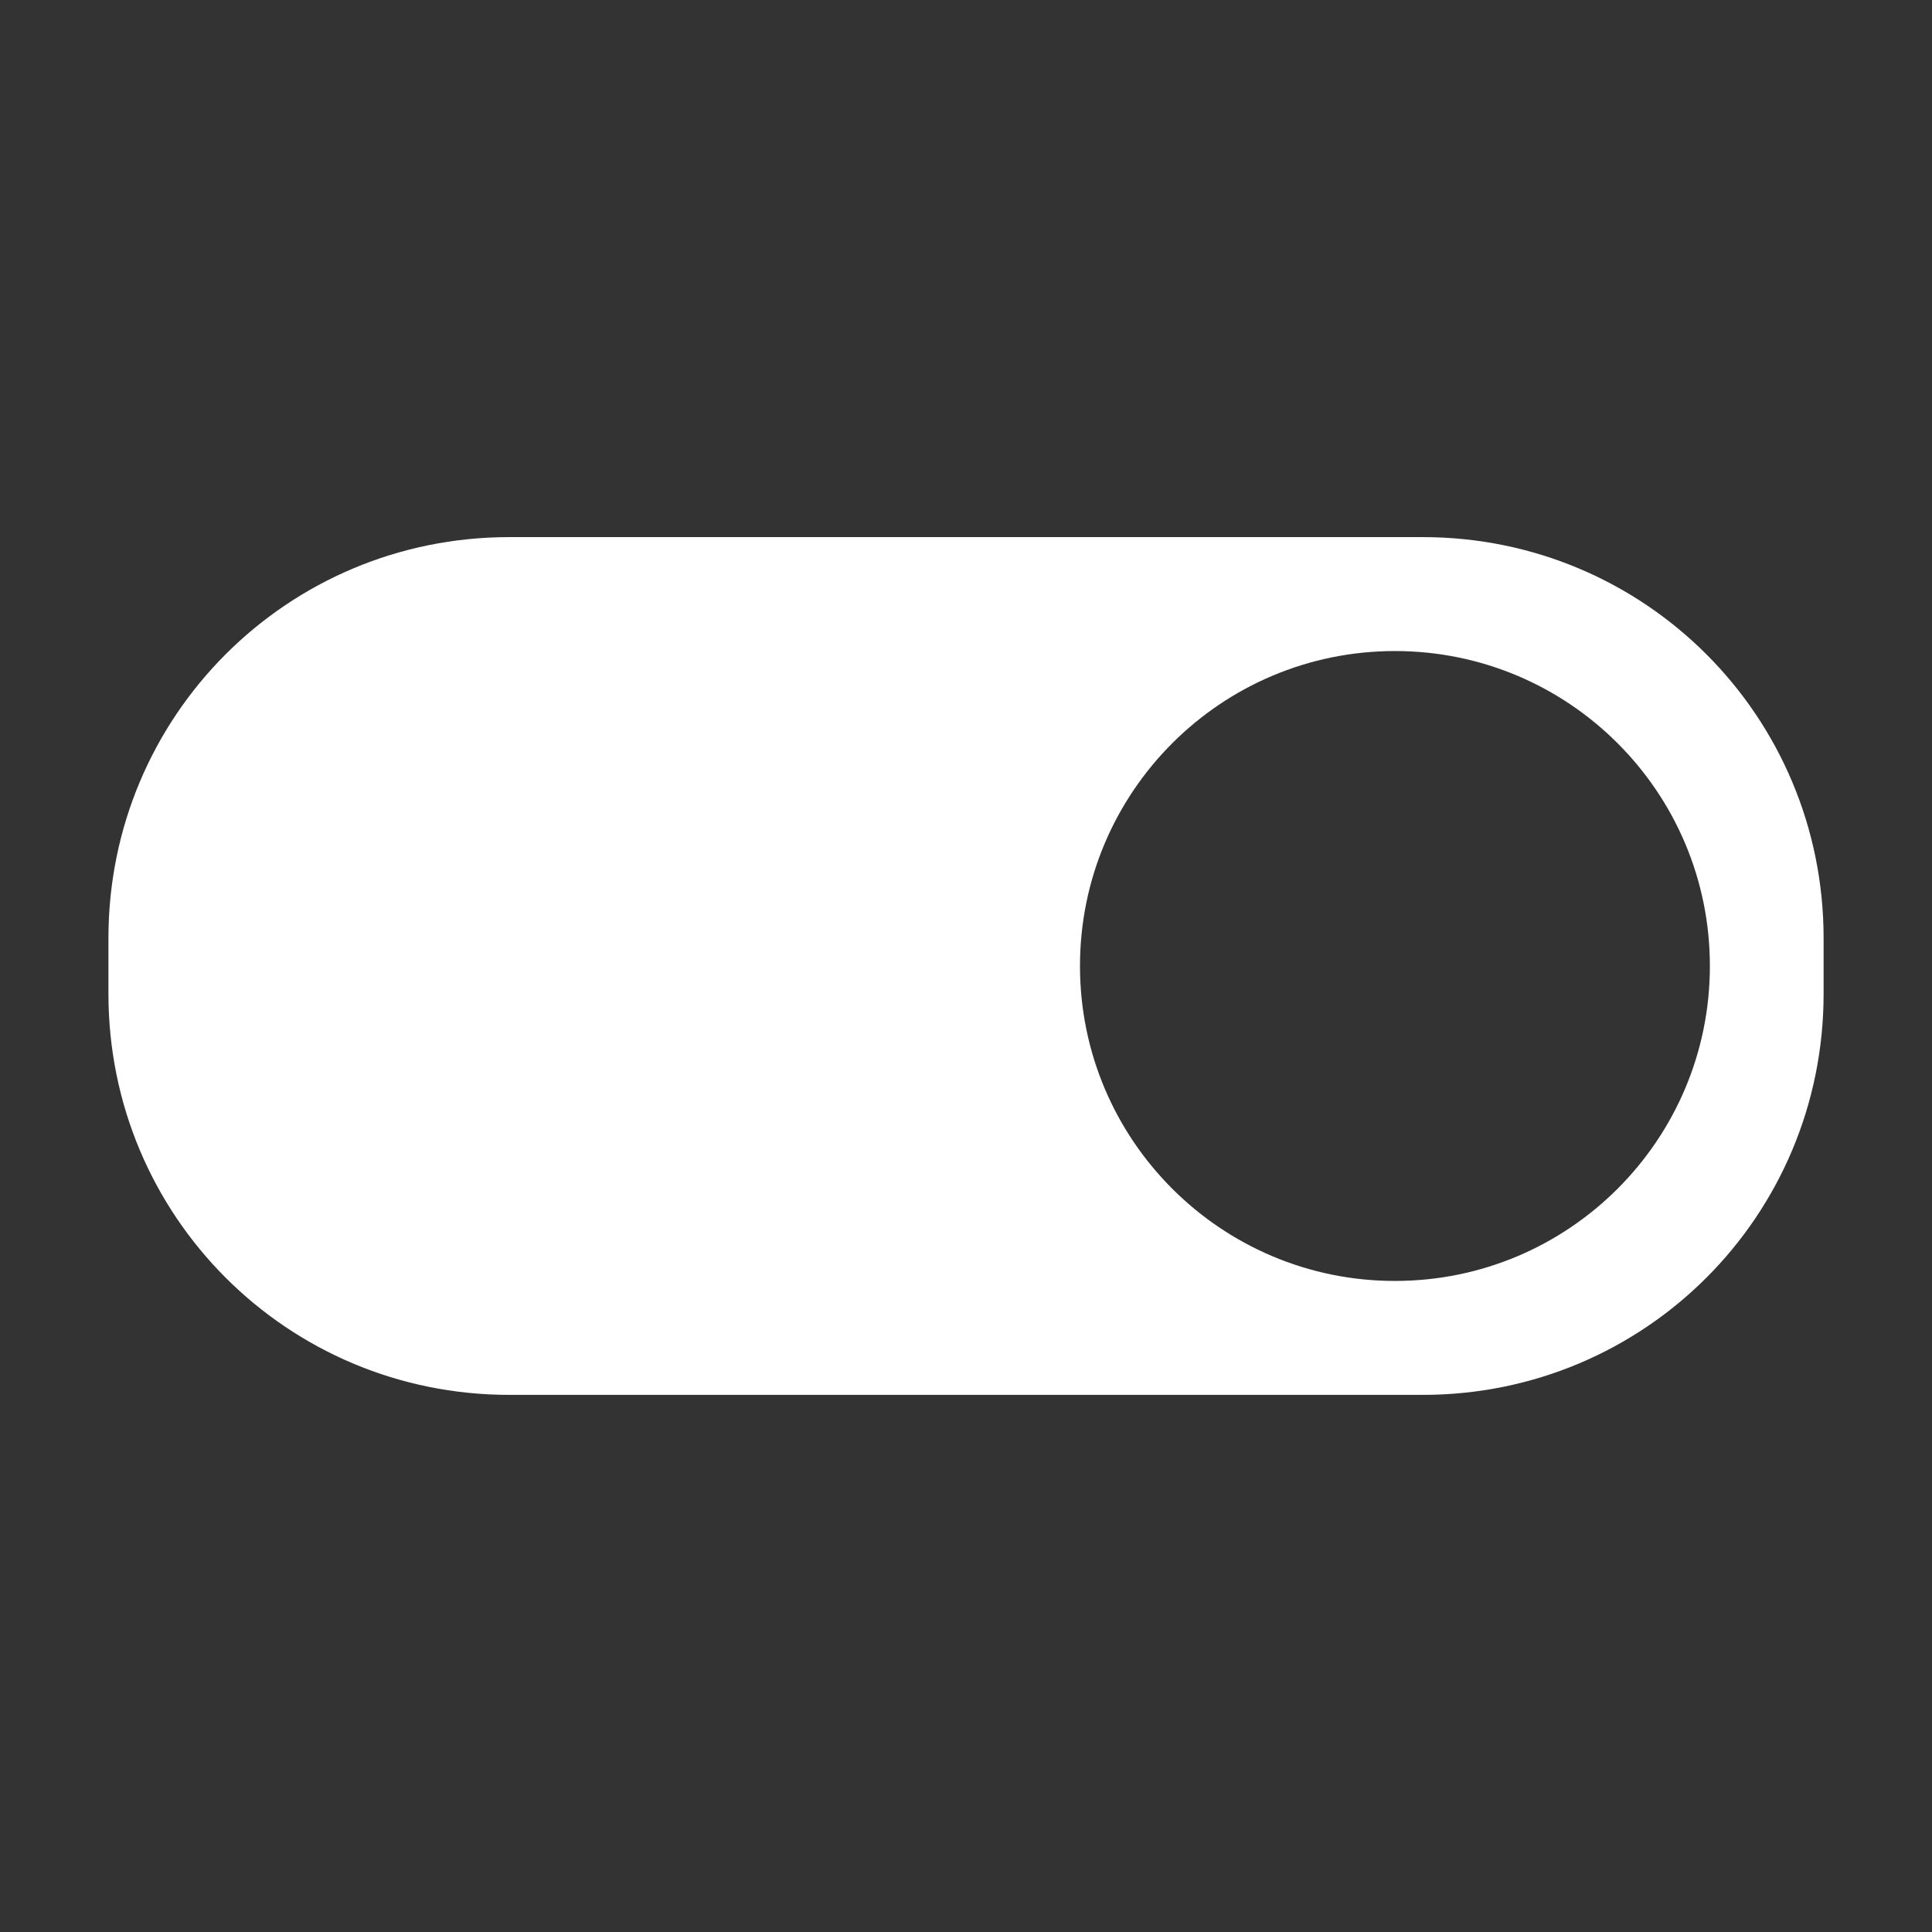 <?xml version="1.0" encoding="UTF-8" standalone="no"?>
<svg xmlns:dc="http://purl.org/dc/elements/1.1/" xmlns:cc="http://creativecommons.org/ns#" xmlns:rdf="http://www.w3.org/1999/02/22-rdf-syntax-ns#" xmlns:svg="http://www.w3.org/2000/svg" xmlns="http://www.w3.org/2000/svg" xmlns:sodipodi="http://sodipodi.sourceforge.net/DTD/sodipodi-0.dtd" xmlns:inkscape="http://www.inkscape.org/namespaces/inkscape" height="512" viewBox="0 0 512 512" width="512" version="1.1" id="svg2" inkscape:version="0.91 r" sodipodi:docname="gnome-tweak-tool.svg">
<rect x="0" y="0" width="512" height="512" fill="#333333" stroke="none"/>
<defs id="defs16" />
<sodipodi:namedview pagecolor="#ffffff" bordercolor="#666666" borderopacity="1" objecttolerance="10" gridtolerance="10" guidetolerance="10" inkscape:pageopacity="0" inkscape:pageshadow="2" inkscape:window-width="640" inkscape:window-height="480" id="namedview14" showgrid="false" inkscape:zoom="0.4609375" inkscape:cx="218.0339" inkscape:cy="256" inkscape:window-x="0" inkscape:window-y="0" inkscape:window-maximized="0" inkscape:current-layer="svg2" />
<path id="path66" d="m 134.966,142.341 c -58.854,0 -106.23,47.423 -106.23,106.278 l 0,14.758 c 0,58.854 47.379,106.278 106.23,106.278 l 242.077,0 c 58.854,0 106.23,-47.423 106.23,-106.278 l 0,-14.758 c 0,-58.854 -47.379,-106.278 -106.23,-106.278 l -242.063,0 m 234.691,30.192 c 46.103,0 83.465,37.368 83.465,83.465 0,46.103 -37.368,83.465 -83.465,83.465 -46.103,0 -83.465,-37.368 -83.465,-83.465 0,-46.103 37.368,-83.465 83.465,-83.465" inkscape:connector-curvature="0" style="color:#000000;fill:#ffffff" />
</svg>
